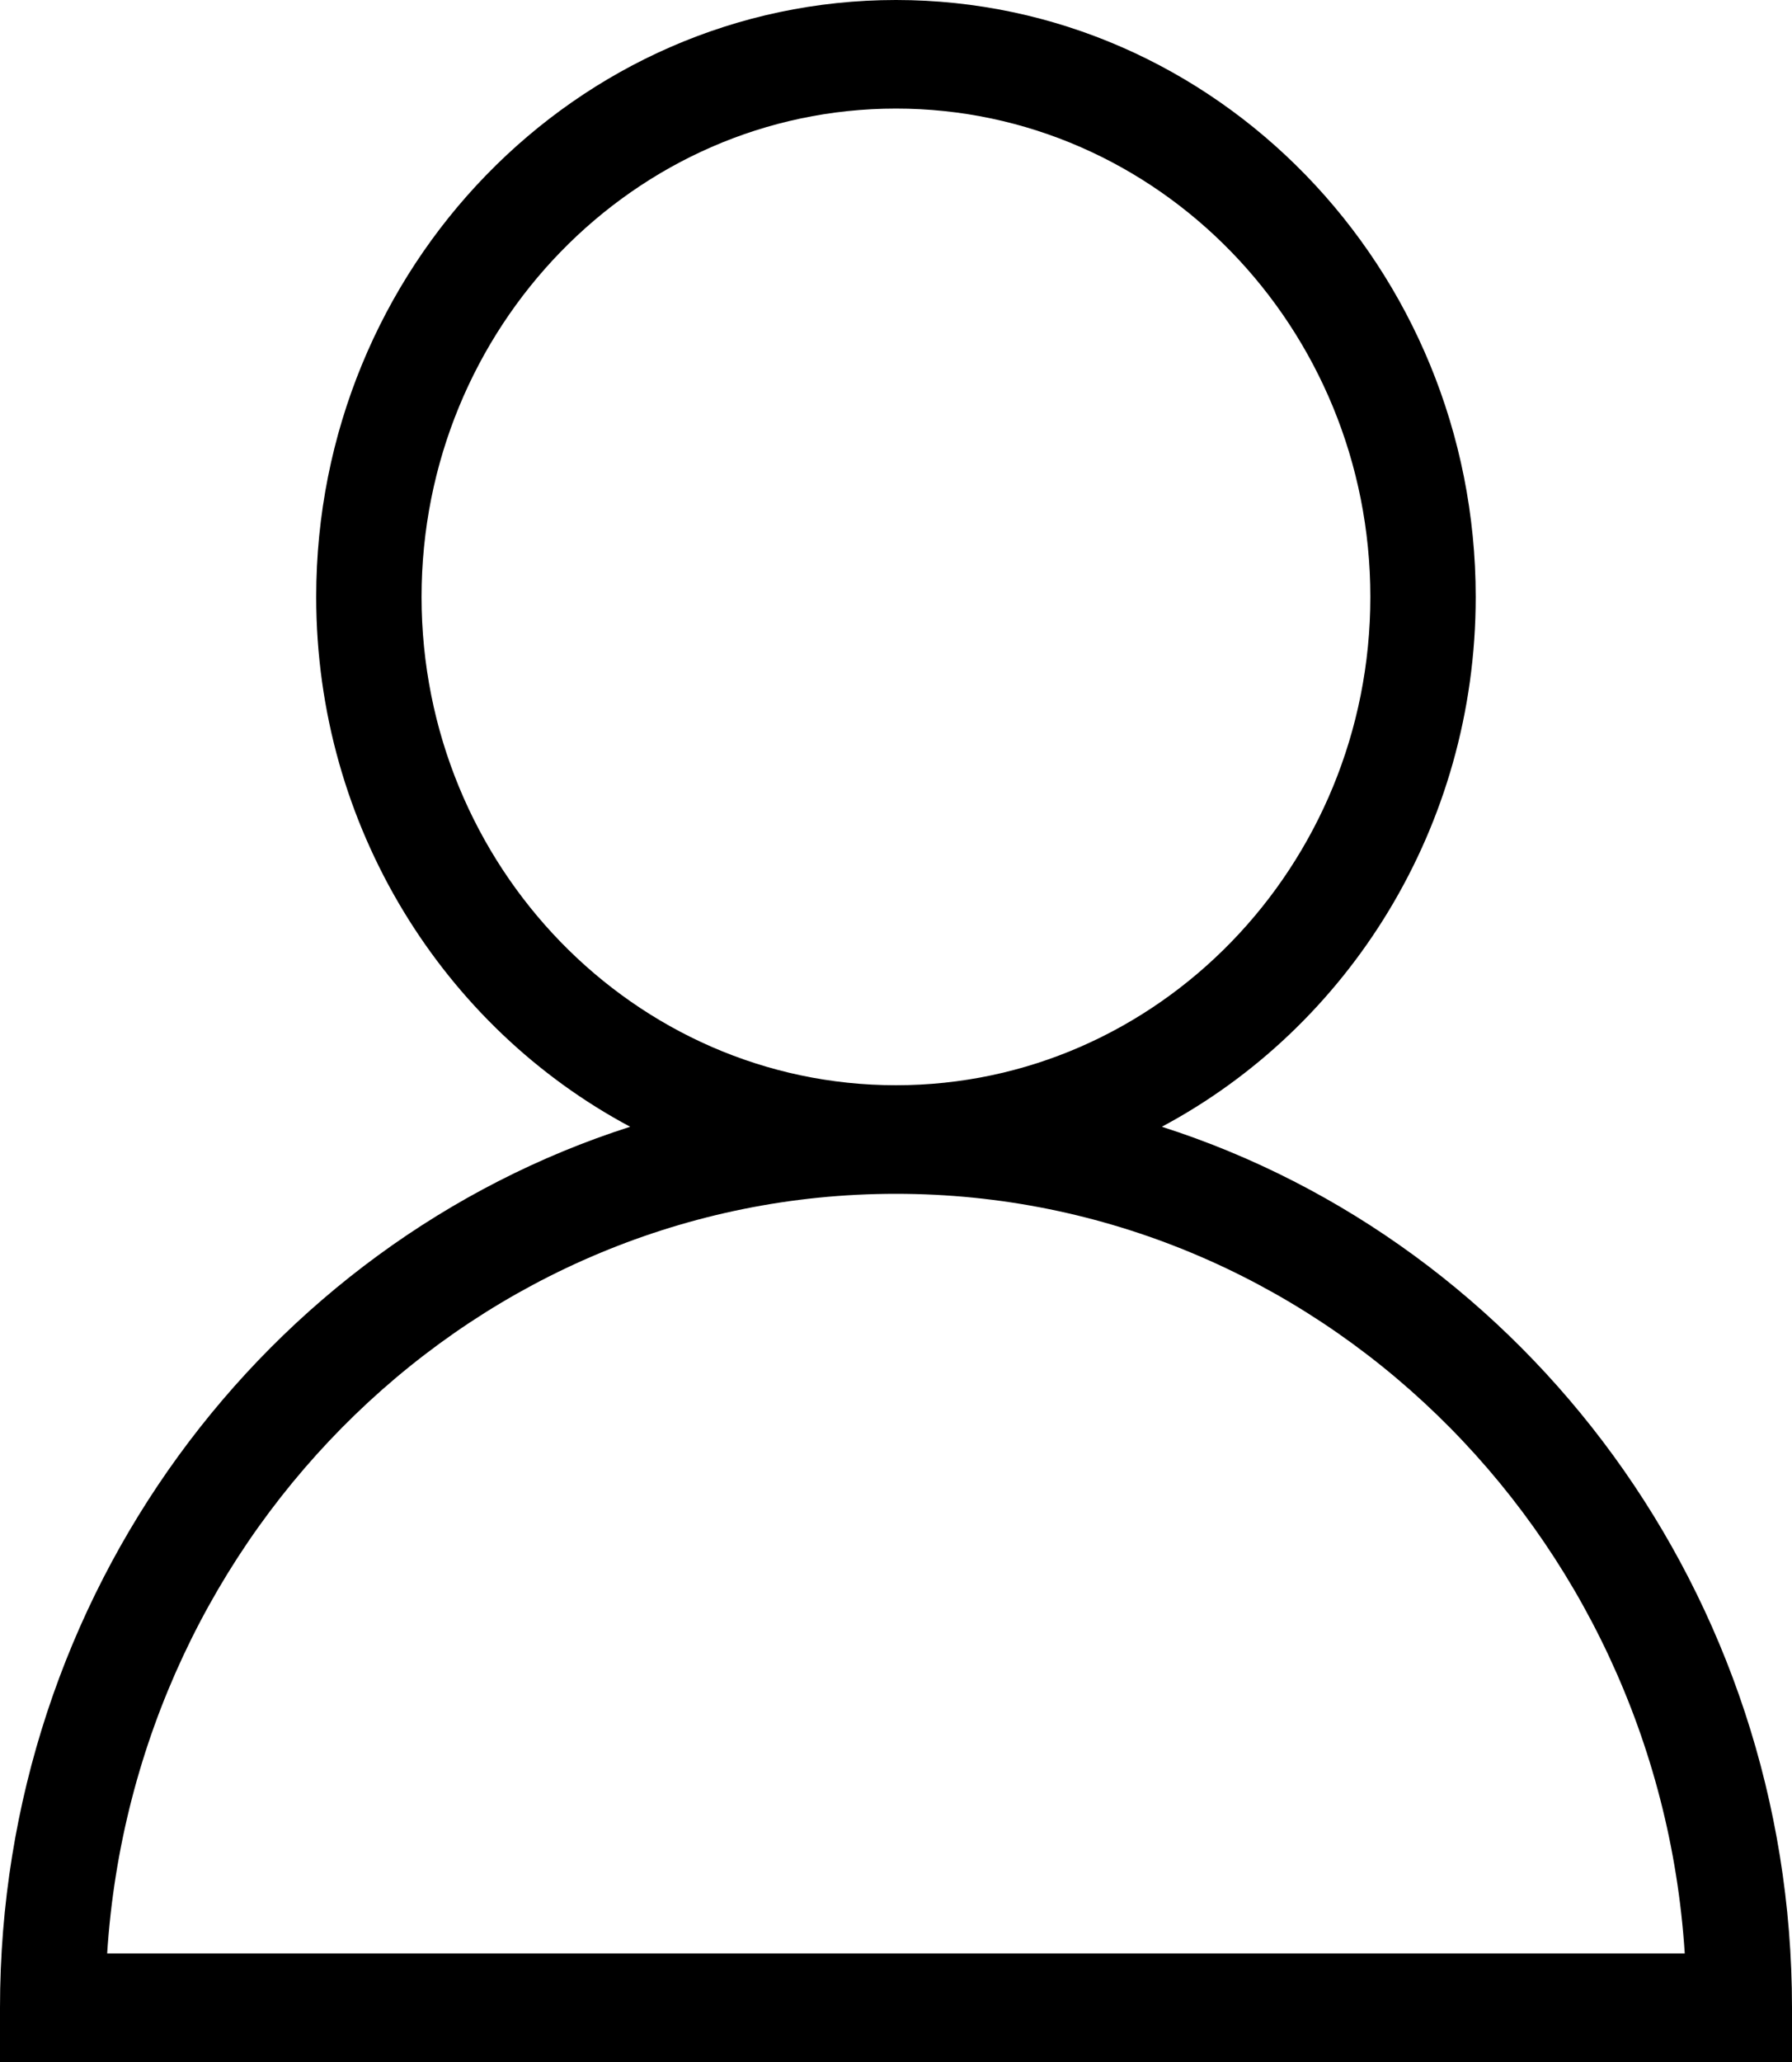 <svg width="20" height="23" viewBox="0 0 20 23" fill="none" xmlns="http://www.w3.org/2000/svg">
<path d="M12.967 12.568C15.046 11.459 16.47 9.228 16.47 6.658C16.47 2.988 13.568 0 10 0C6.432 0 3.529 2.988 3.529 6.658C3.529 9.228 4.954 11.459 7.033 12.568C2.963 13.871 0 17.784 0 22.395V23H20V22.395C20 17.784 17.037 13.871 12.967 12.568H12.967ZM4.705 6.658C4.705 3.655 7.081 1.211 10 1.211C12.918 1.211 15.294 3.655 15.294 6.658C15.294 9.661 12.918 12.105 10 12.105C7.081 12.105 4.705 9.661 4.705 6.658ZM1.196 21.789C1.5 17.065 5.333 13.316 9.999 13.316C14.666 13.316 18.5 17.065 18.803 21.789H1.196Z" fill="black"/>
</svg>
